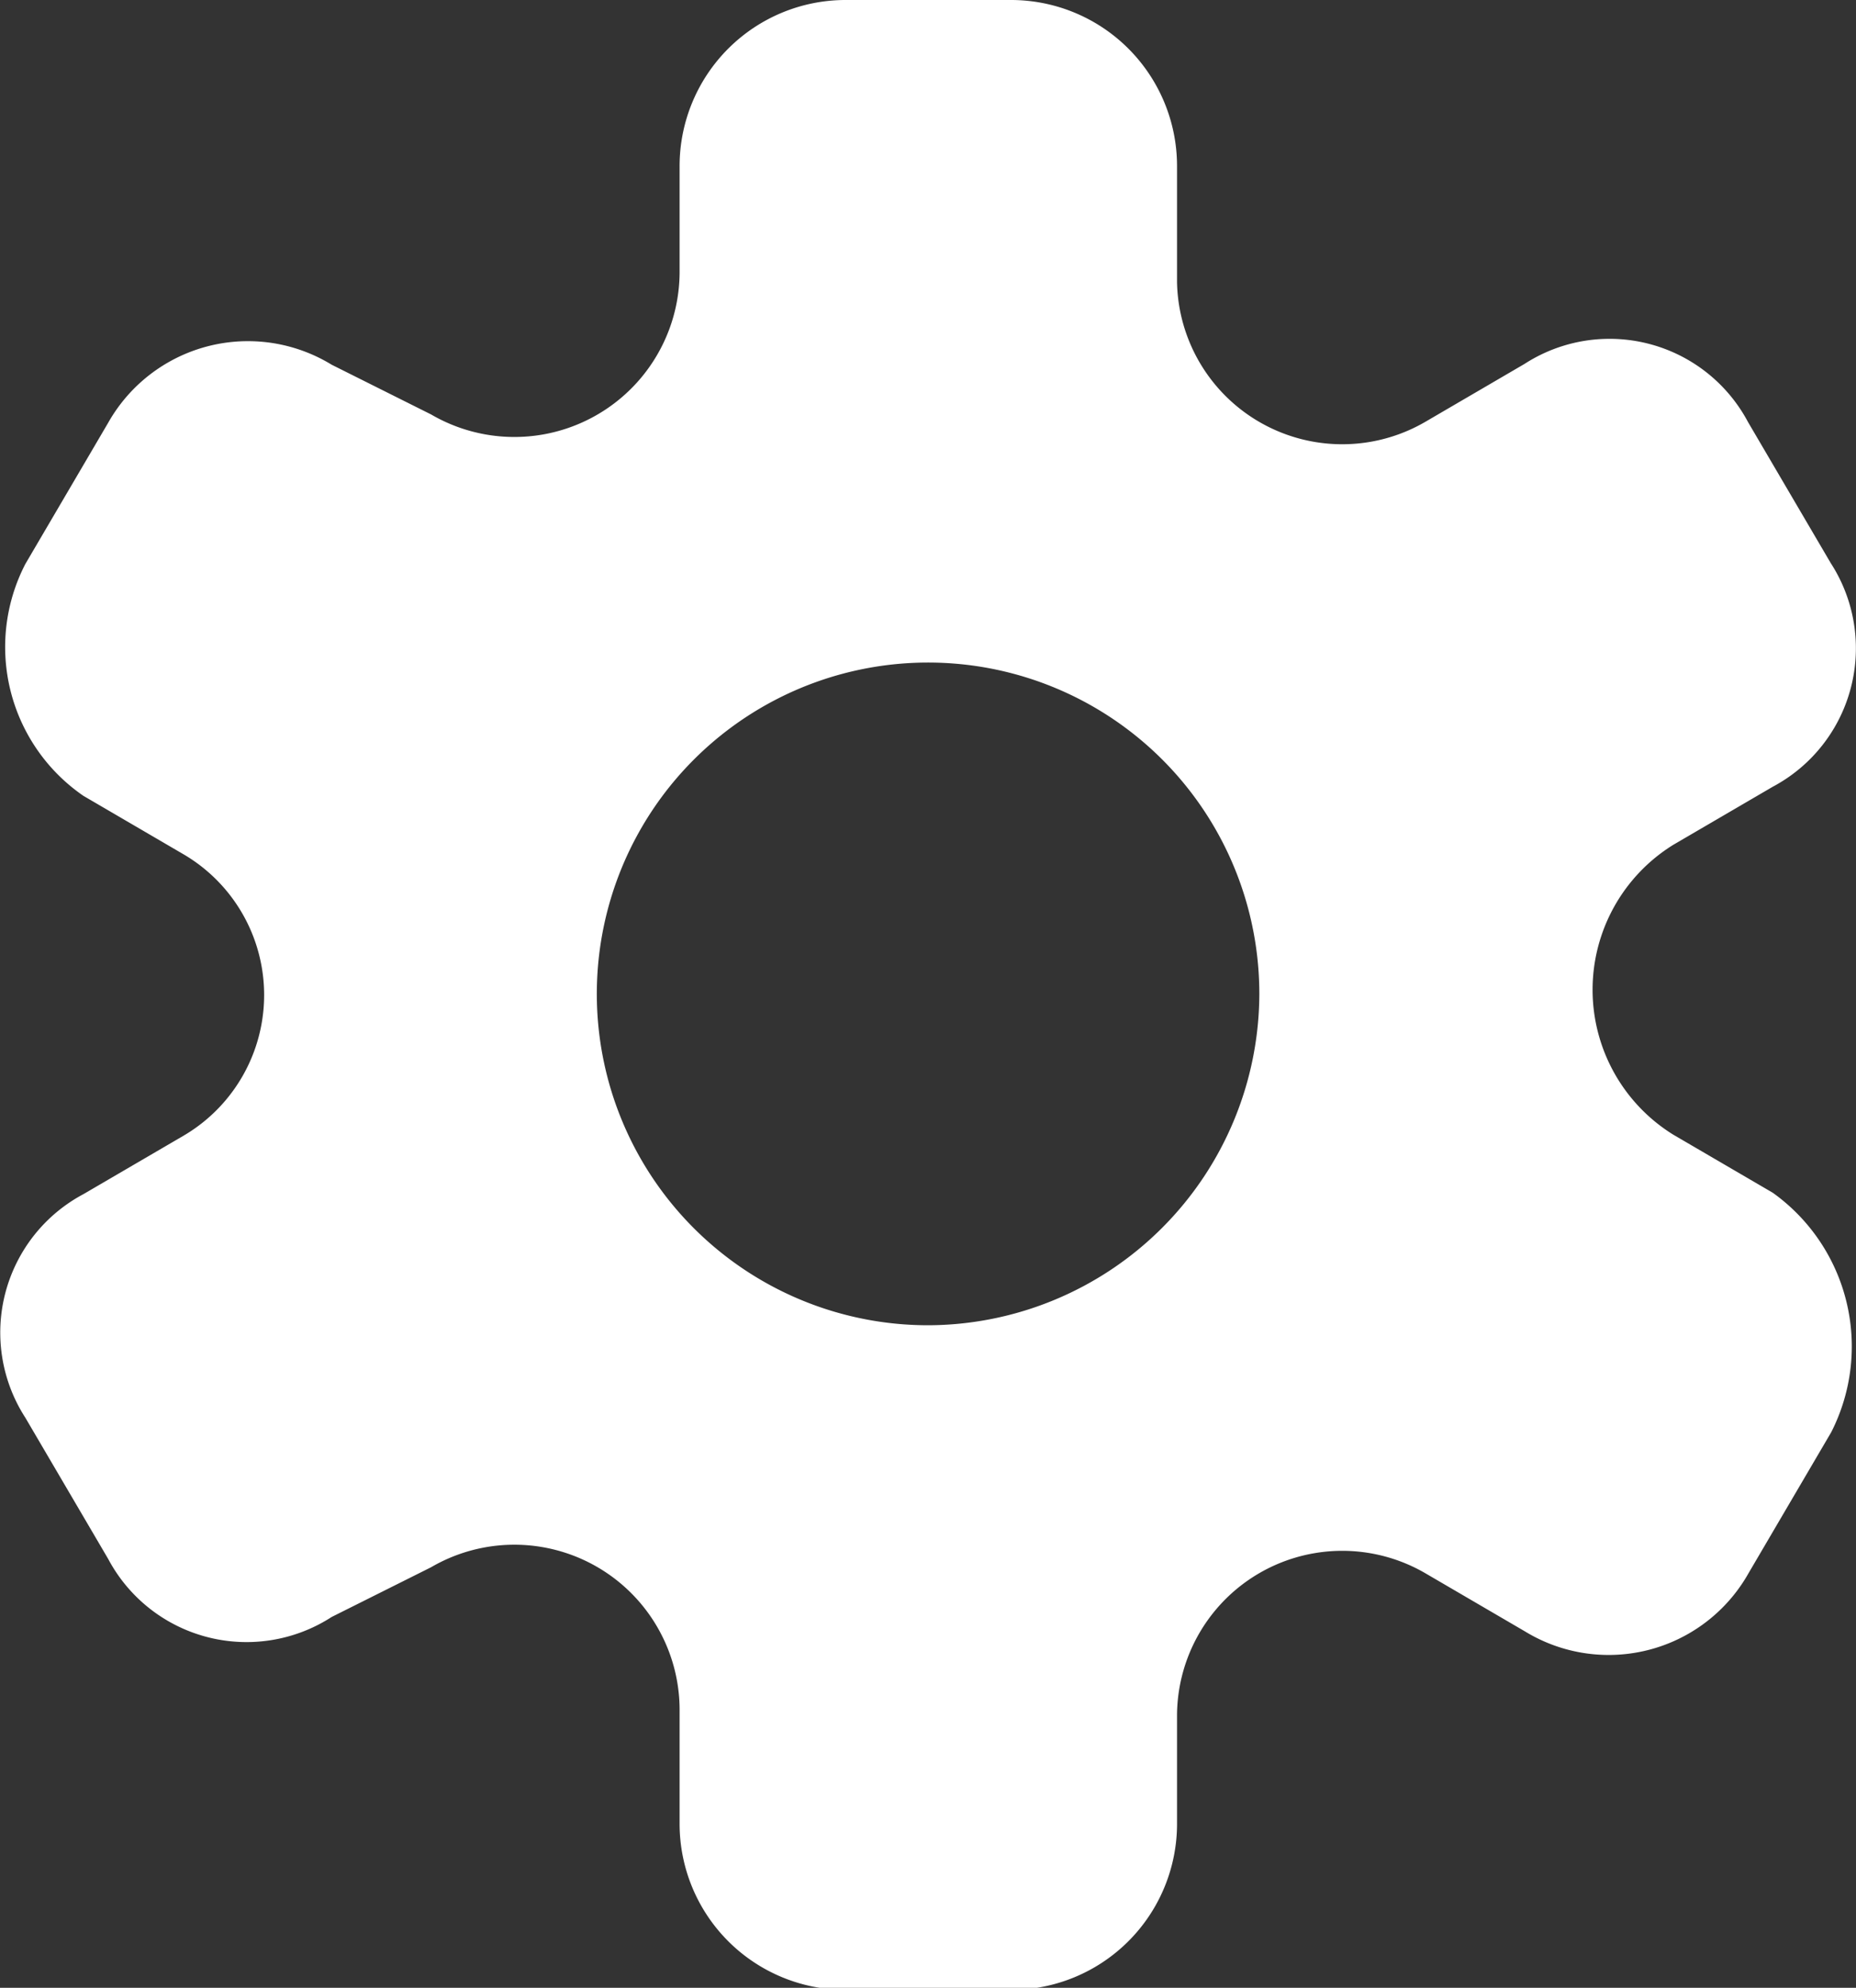 <svg xmlns="http://www.w3.org/2000/svg" width="11.839" height="12.676" viewBox="0 0 11.839 12.676">
  <rect x="0" y="0" width="11.839" height="12.676" fill="#333333" stroke="none"/>
  <g id="icons" transform="translate(-0.792)">
    <path id="settings" d="M12.1,7.606l-.634-.37a1.087,1.087,0,0,1,0-1.849l.634-.37a1,1,0,0,0,.37-1.426l-.528-.9a1,1,0,0,0-1.426-.37l-.634.37A1.054,1.054,0,0,1,8.3,1.8V1.056A1.059,1.059,0,0,0,7.24,0H6.184A1.059,1.059,0,0,0,5.127,1.056v.687a1.054,1.054,0,0,1-1.585.9l-.634-.317a1.024,1.024,0,0,0-1.426.37l-.528.9a1.152,1.152,0,0,0,.37,1.479l.634.37a1.04,1.04,0,0,1,0,1.8l-.634.37a1,1,0,0,0-.37,1.426l.528.9a1,1,0,0,0,1.426.37l.634-.317a1.054,1.054,0,0,1,1.585.9v.739a1.059,1.059,0,0,0,1.056,1.056H7.24A1.059,1.059,0,0,0,8.3,11.62v-.687a1.054,1.054,0,0,1,1.585-.9l.634.37a1.024,1.024,0,0,0,1.426-.37l.528-.9A1.205,1.205,0,0,0,12.1,7.606Zm-5.387.845A2.113,2.113,0,1,1,8.825,6.338,2.119,2.119,0,0,1,6.712,8.451Z" transform="translate(0)" fill="#fff"/>
  </g>
</svg>
